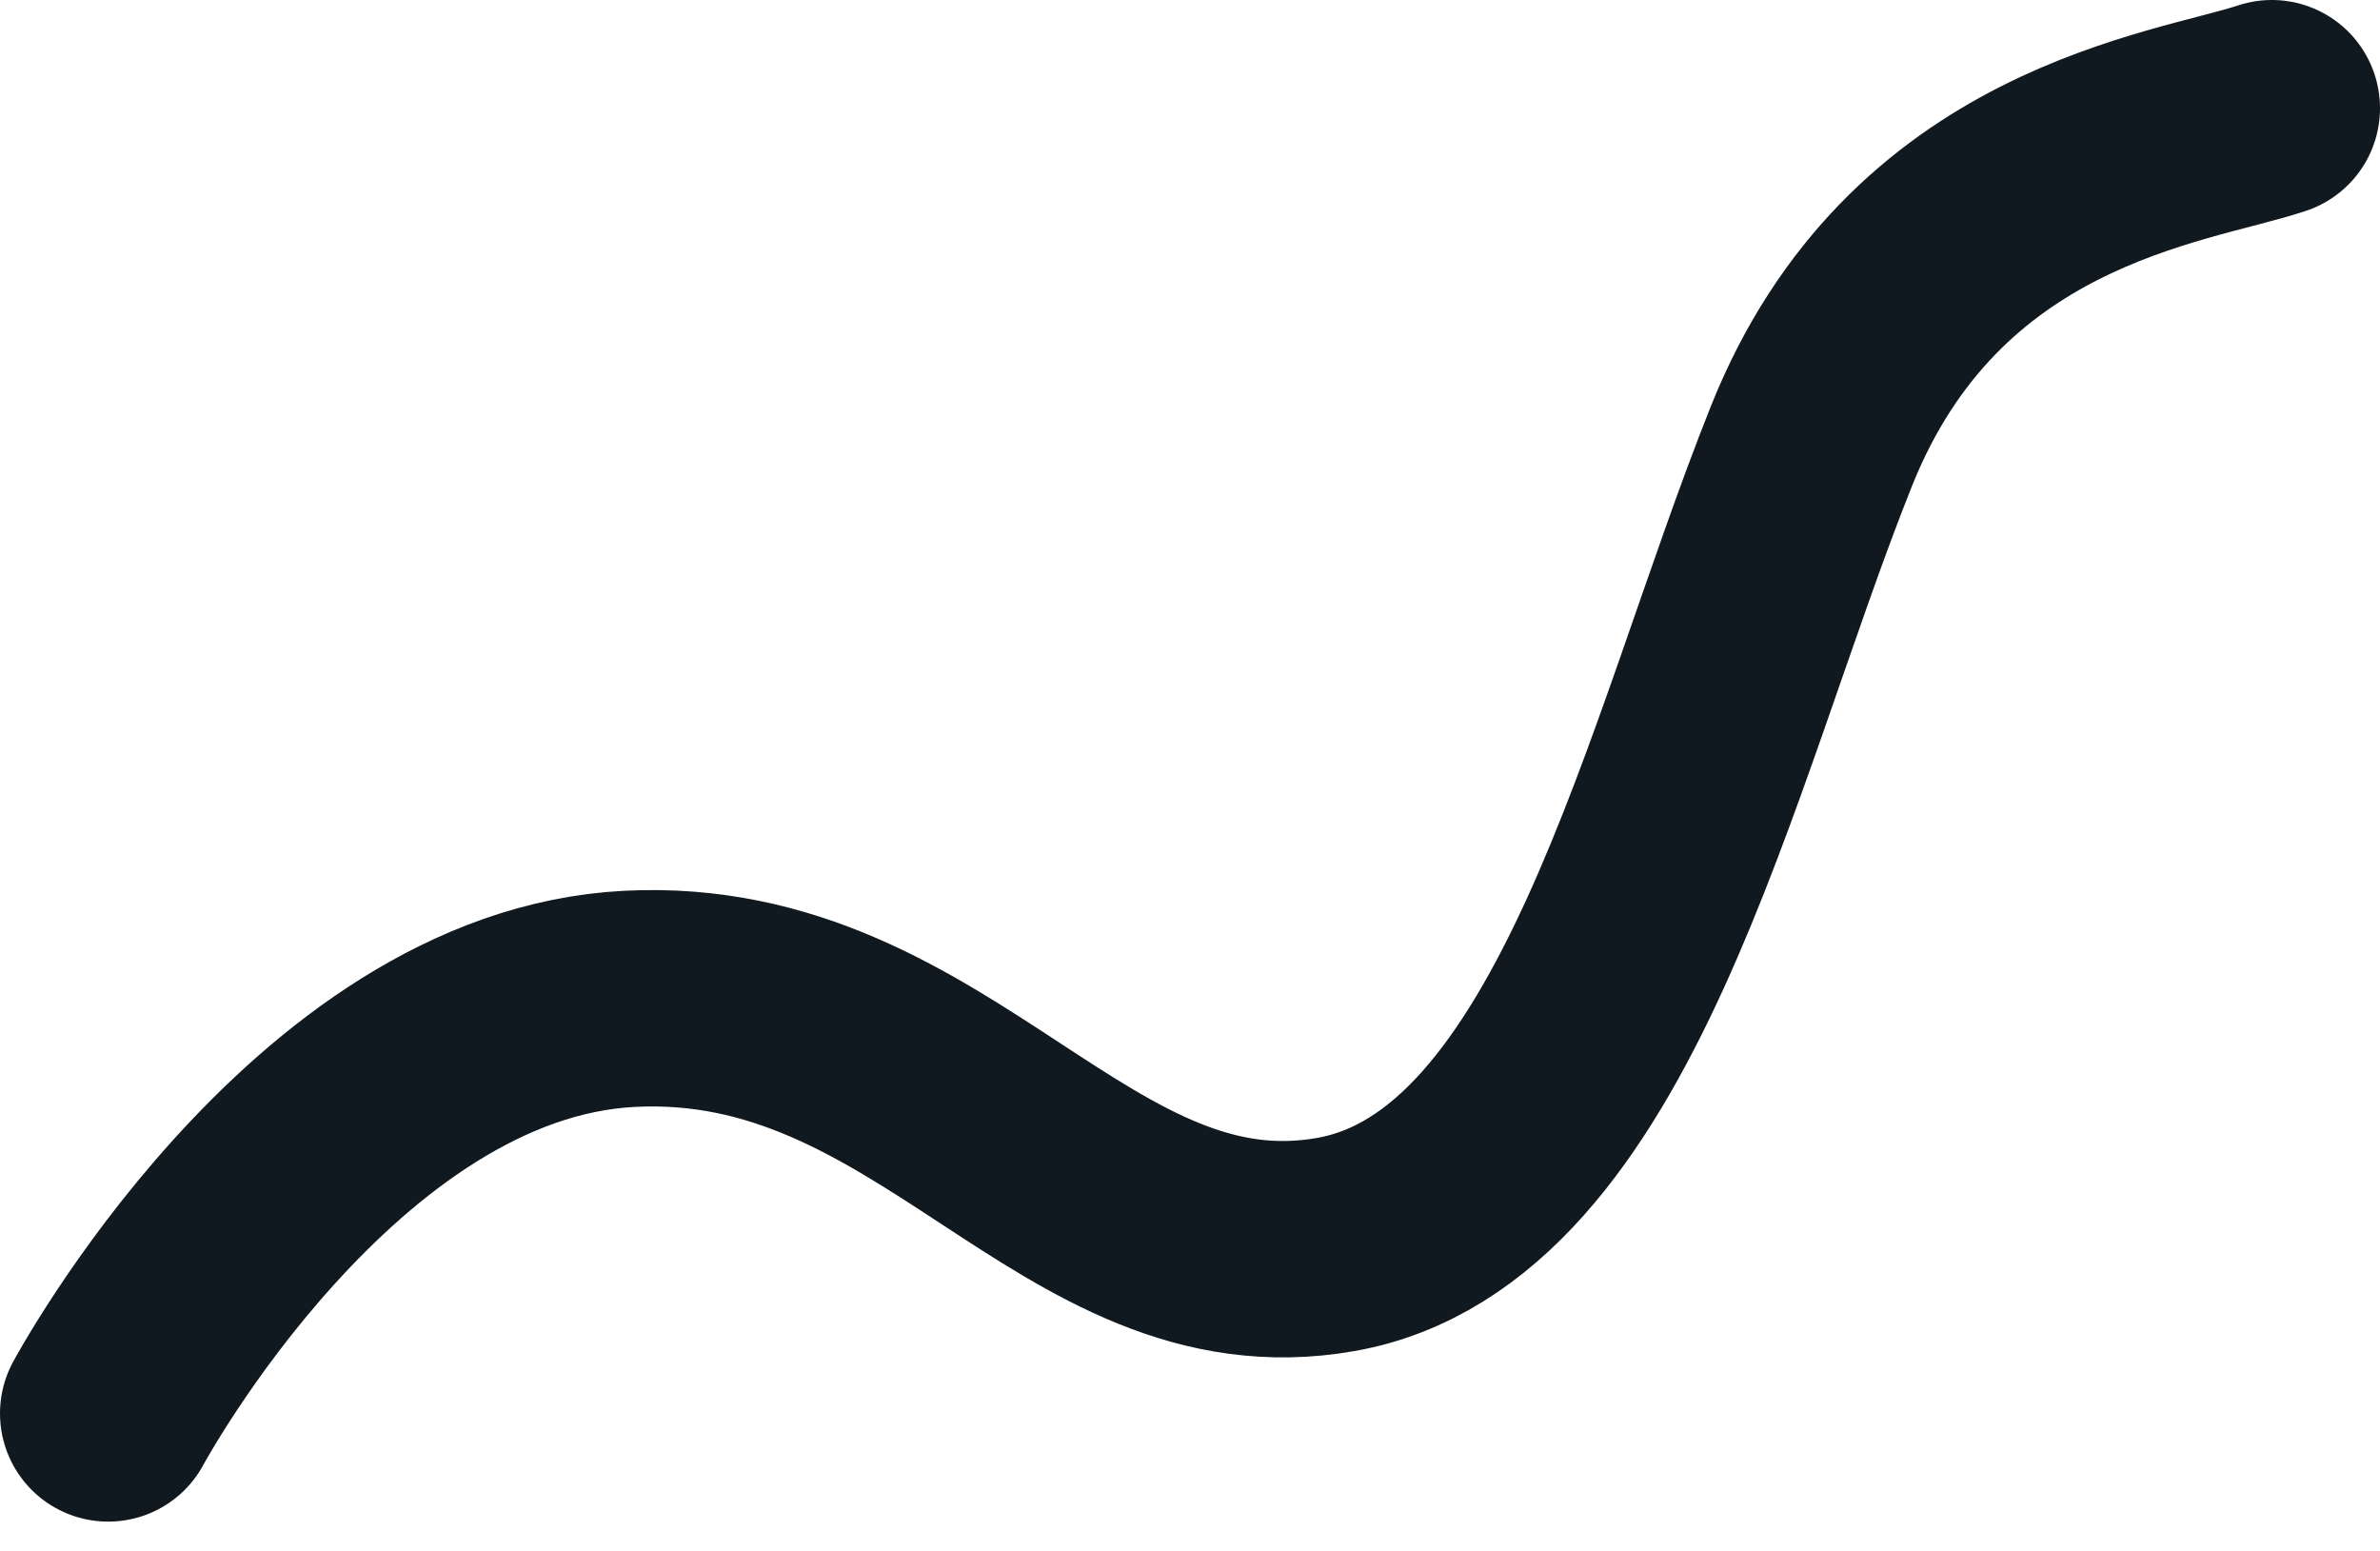 <svg width="66" height="43" viewBox="0 0 66 43" fill="none" xmlns="http://www.w3.org/2000/svg">
<path d="M3 39.191C3 39.191 8.957 28.12 17.468 27.695C25.979 27.269 29.808 35.784 37.043 34.507C44.277 33.23 46.83 20.882 50.234 12.367C53.351 4.57 60.447 3.852 63 3" stroke="#101920" stroke-width="6" stroke-linecap="round"/>
</svg>
